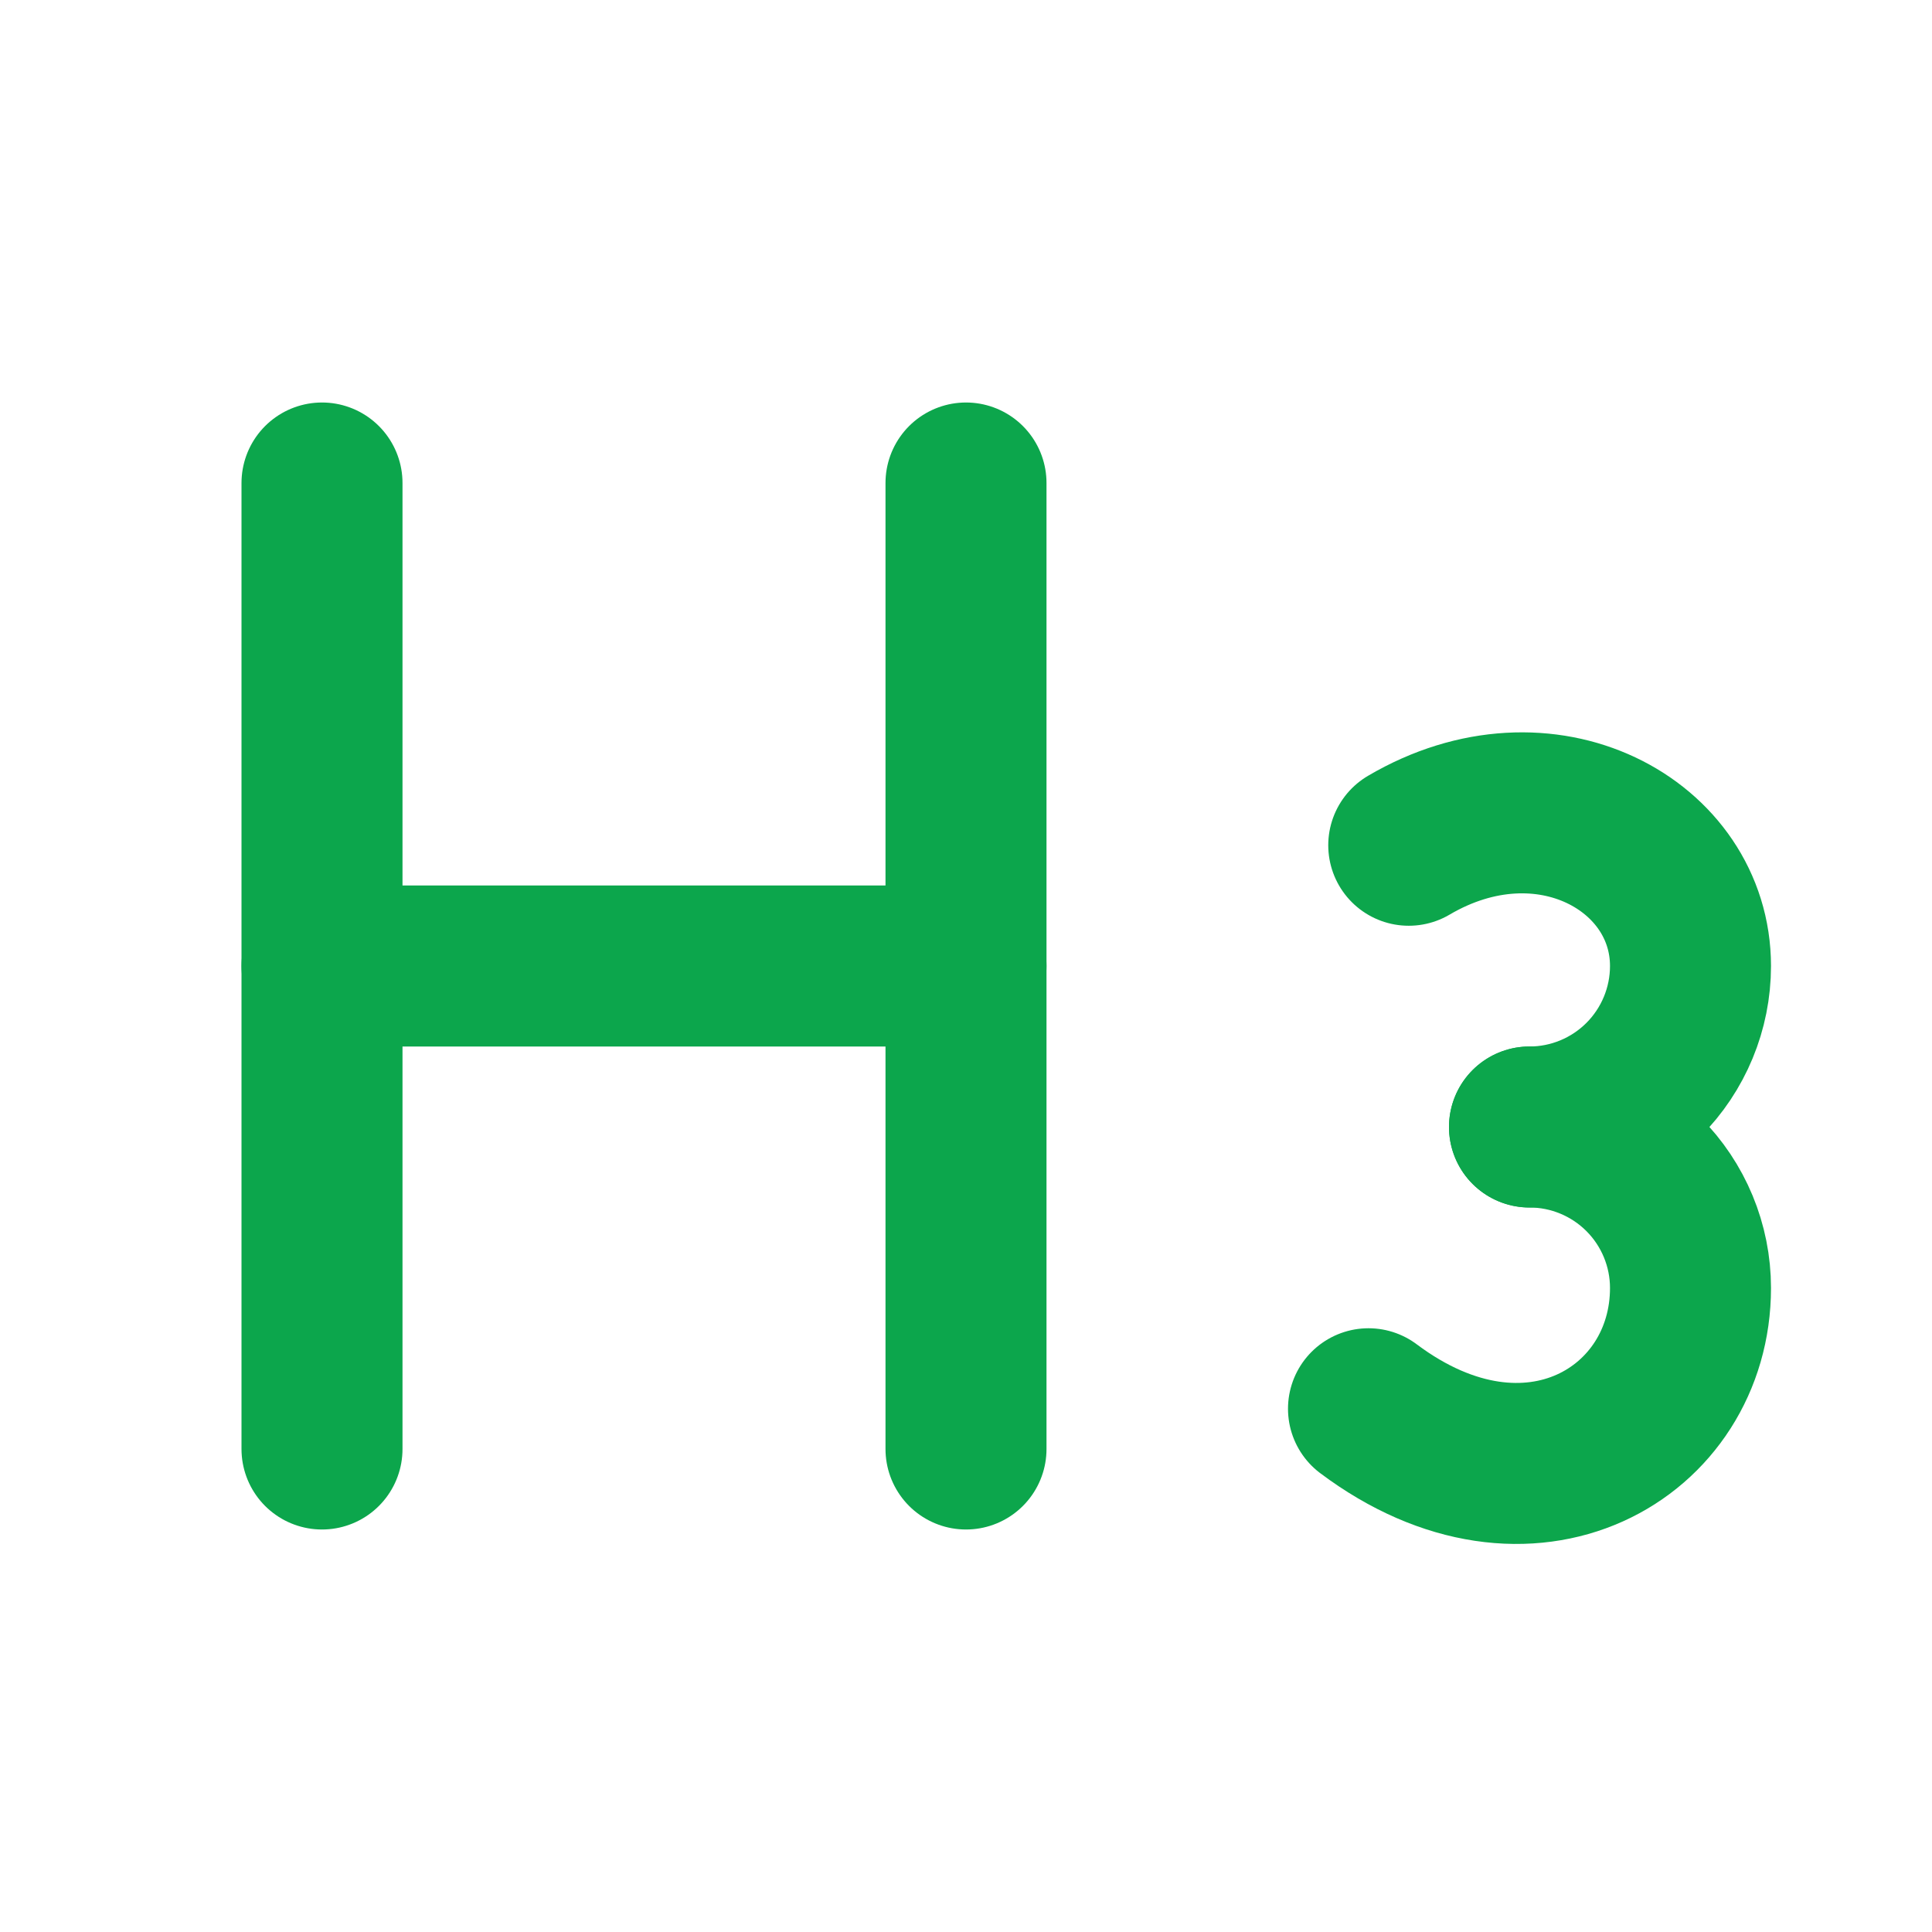 <svg width="24" height="24" viewBox="0 0 24 24" fill="none" xmlns="http://www.w3.org/2000/svg">
<path d="M4 12H12" stroke="#0CA64C" stroke-width="2" stroke-linecap="round" stroke-linejoin="round"/>
<path d="M4 18V6" stroke="#0CA64C" stroke-width="2" stroke-linecap="round" stroke-linejoin="round"/>
<path d="M12 18V6" stroke="#0CA64C" stroke-width="2" stroke-linecap="round" stroke-linejoin="round"/>
<path d="M17.5 10.5C19.2 9.5 21 10.5 21 12C21 12.53 20.789 13.039 20.414 13.414C20.039 13.789 19.53 14 19 14" stroke="#0CA64C" stroke-width="2" stroke-linecap="round" stroke-linejoin="round"/>
<path d="M17 17.5C19 19 21 17.8 21 16C21 15.47 20.789 14.961 20.414 14.586C20.039 14.211 19.53 14 19 14" stroke="#0CA64C" stroke-width="2" stroke-linecap="round" stroke-linejoin="round"/>
</svg>
